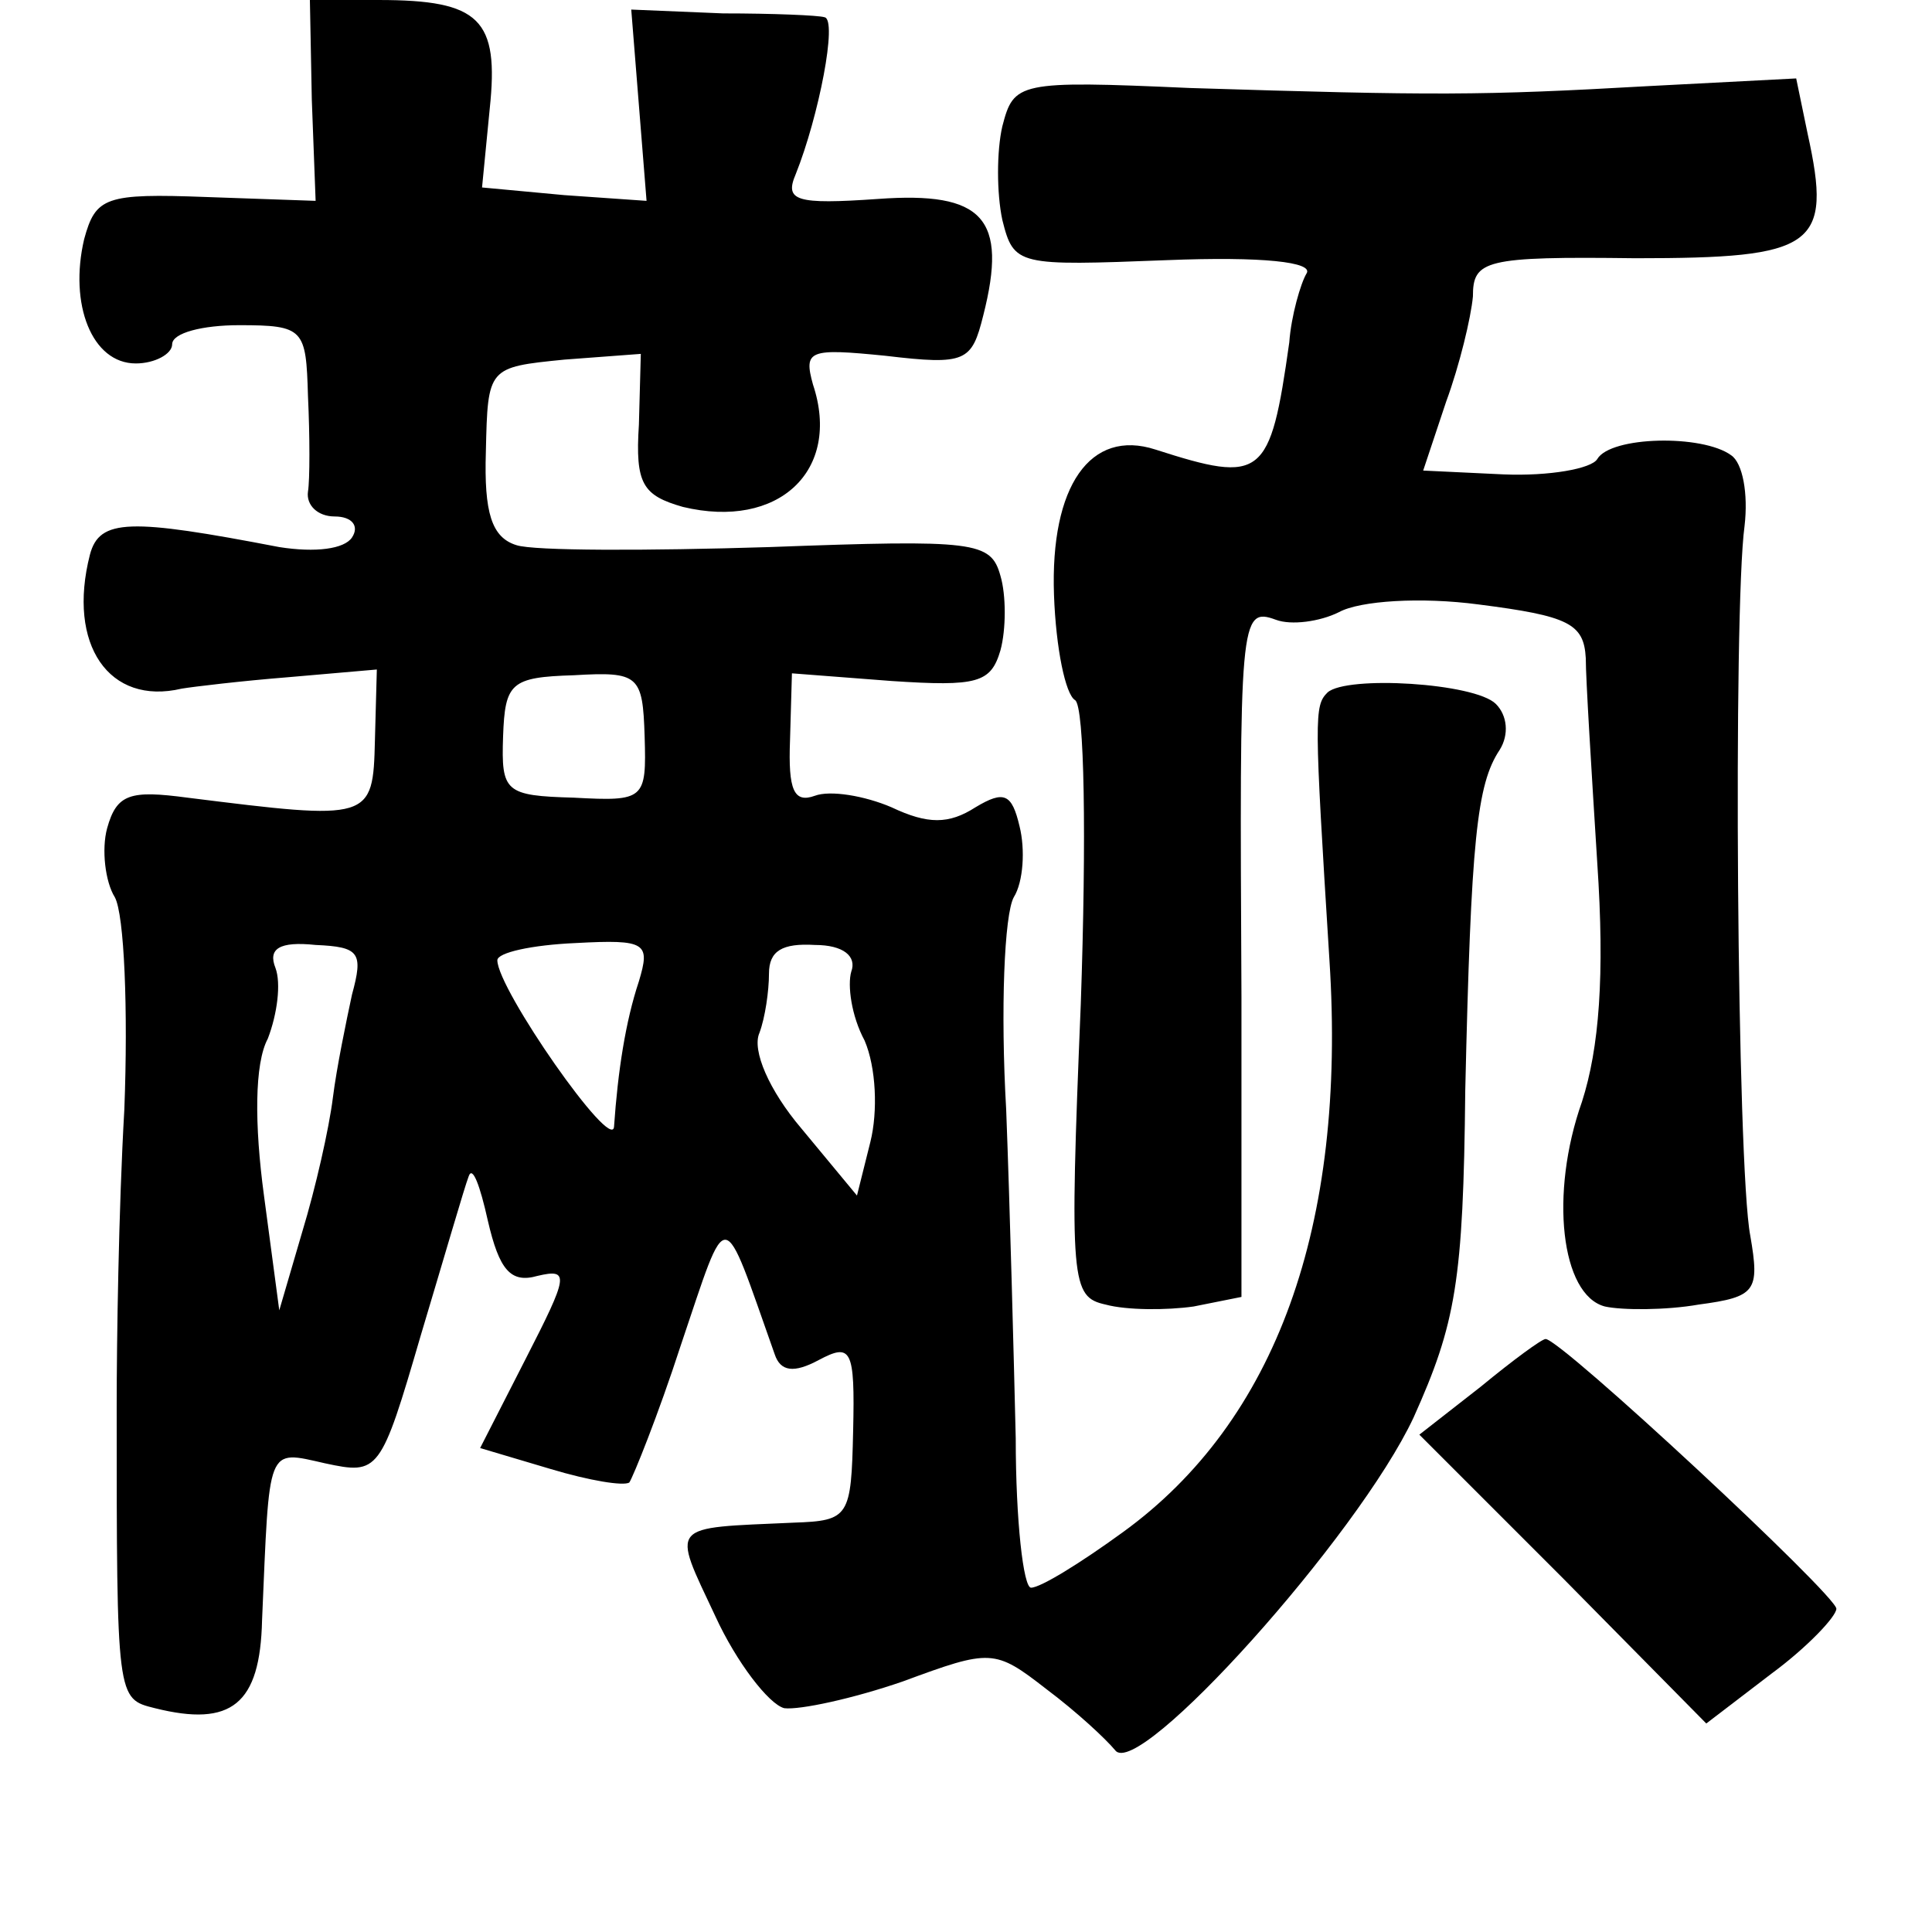 <?xml version="1.0" standalone="no"?>
<!DOCTYPE svg PUBLIC "-//W3C//DTD SVG 20010904//EN"
 "http://www.w3.org/TR/2001/REC-SVG-20010904/DTD/svg10.dtd">
<svg version="1.0" xmlns="http://www.w3.org/2000/svg"
 width="101pt" height="101pt" viewBox="0 0 101 101"
 preserveAspectRatio="xMidYMid meet">
<g transform="translate(0,101) scale(0.1,-0.1)"
fill="#000000" stroke="none">
<path d="M163 958 l2 -53 -57 2 c-53 2 -58 0 -64 -22 -8 -34 4 -65 27 -65 10
0 19 5 19 10 0 6 16 10 35 10 34 0 35 -2 36 -37 1 -21 1 -44 0 -50 -1 -7 5
-13 14 -13 9 0 13 -5 9 -11 -4 -6 -19 -8 -38 -5 -78 15 -94 15 -99 -4 -12 -47
10 -79 48 -70 6 1 31 4 56 6 l46 4 -1 -37 c-1 -42 -2 -42 -98 -30 -30 4 -37 2
-42 -16 -3 -11 -1 -28 4 -36 5 -9 7 -59 5 -111 -3 -52 -4 -122 -4 -155 0 -154
0 -153 20 -158 40 -10 55 2 56 46 4 92 2 89 33 82 28 -6 29 -5 50 67 12 40 23
78 25 83 2 6 6 -5 10 -23 6 -26 12 -33 26 -29 17 4 16 0 -6 -43 l-24 -47 37
-11 c20 -6 38 -9 41 -7 2 3 15 35 27 72 25 74 21 74 49 -5 3 -9 10 -10 23 -3
17 9 19 6 18 -37 -1 -45 -2 -47 -31 -48 -66 -3 -64 0 -41 -49 11 -24 28 -46
36 -48 8 -1 36 5 62 14 46 17 48 17 75 -4 16 -12 31 -26 36 -32 12 -16 127
112 156 174 22 49 26 71 27 171 3 131 6 160 18 178 5 8 4 18 -2 24 -11 11 -78
15 -88 6 -7 -7 -7 -12 1 -140 9 -139 -28 -241 -108 -299 -22 -16 -43 -29 -48
-29 -4 0 -8 35 -8 78 -1 42 -3 120 -5 172 -3 52 -1 102 4 111 5 8 6 25 3 37
-4 17 -8 19 -23 10 -14 -9 -25 -9 -44 0 -14 6 -32 9 -40 6 -11 -4 -14 3 -13
29 l1 35 52 -4 c45 -3 52 -1 57 16 3 11 3 29 0 39 -5 18 -13 19 -121 15 -64
-2 -123 -2 -132 1 -13 4 -17 17 -16 49 1 44 1 44 41 48 l40 3 -1 -37 c-2 -31
2 -37 23 -43 50 -12 83 19 68 64 -5 18 -2 19 38 15 42 -5 45 -3 51 21 13 51 0
65 -55 61 -43 -3 -49 -1 -43 13 12 30 22 81 15 82 -3 1 -27 2 -53 2 l-48 2 4
-50 4 -50 -43 3 -43 4 4 41 c5 47 -5 57 -58 57 l-36 0 1 -52z m174 -333 c1
-33 0 -34 -37 -32 -36 1 -38 3 -37 32 1 28 4 31 37 32 34 2 36 0 37 -32z
m-153 -135 c-3 -14 -8 -38 -10 -54 -2 -16 -9 -47 -16 -70 l-12 -41 -8 60 c-5
37 -5 69 2 82 5 13 7 29 4 37 -4 10 2 14 21 12 23 -1 25 -4 19 -26z m150 7
c-7 -21 -11 -47 -13 -76 -1 -14 -61 72 -61 87 0 4 18 8 41 9 37 2 39 0 33 -20z
m111 5 c-2 -7 0 -23 7 -36 6 -14 7 -37 3 -53 l-7 -28 -29 35 c-17 20 -26 41
-22 50 3 8 5 22 5 31 0 12 7 16 24 15 15 0 22 -6 19 -14z"/>
<path d="M524 944 c-3 -13 -3 -35 0 -49 6 -24 8 -24 86 -21 50 2 77 -1 73 -7
-3 -5 -8 -22 -9 -36 -10 -71 -14 -74 -70 -56 -34 11 -55 -19 -53 -76 1 -28 6
-52 11 -55 5 -3 6 -72 3 -159 -6 -146 -5 -153 13 -157 11 -3 32 -3 46 -1 l25
5 0 157 c-1 197 -1 204 18 197 8 -3 23 -1 33 4 11 6 43 8 73 4 47 -6 55 -10
56 -28 0 -11 3 -59 6 -107 4 -59 1 -97 -8 -125 -17 -48 -11 -101 12 -107 9 -2
32 -2 49 1 30 4 32 7 27 36 -7 36 -9 327 -3 371 2 17 -1 33 -7 37 -15 11 -63
10 -70 -2 -3 -5 -25 -9 -49 -8 l-42 2 12 36 c7 19 13 44 14 55 0 19 6 21 85
20 94 0 103 6 90 65 l-6 29 -77 -4 c-88 -5 -112 -5 -240 -1 -90 4 -92 3 -98
-20z"/>
<path d="M774 285 l-32 -25 75 -75 75 -76 34 26 c19 14 34 30 34 34 0 7 -144
141 -152 141 -2 0 -17 -11 -34 -25z"/>
</g>
</svg>
